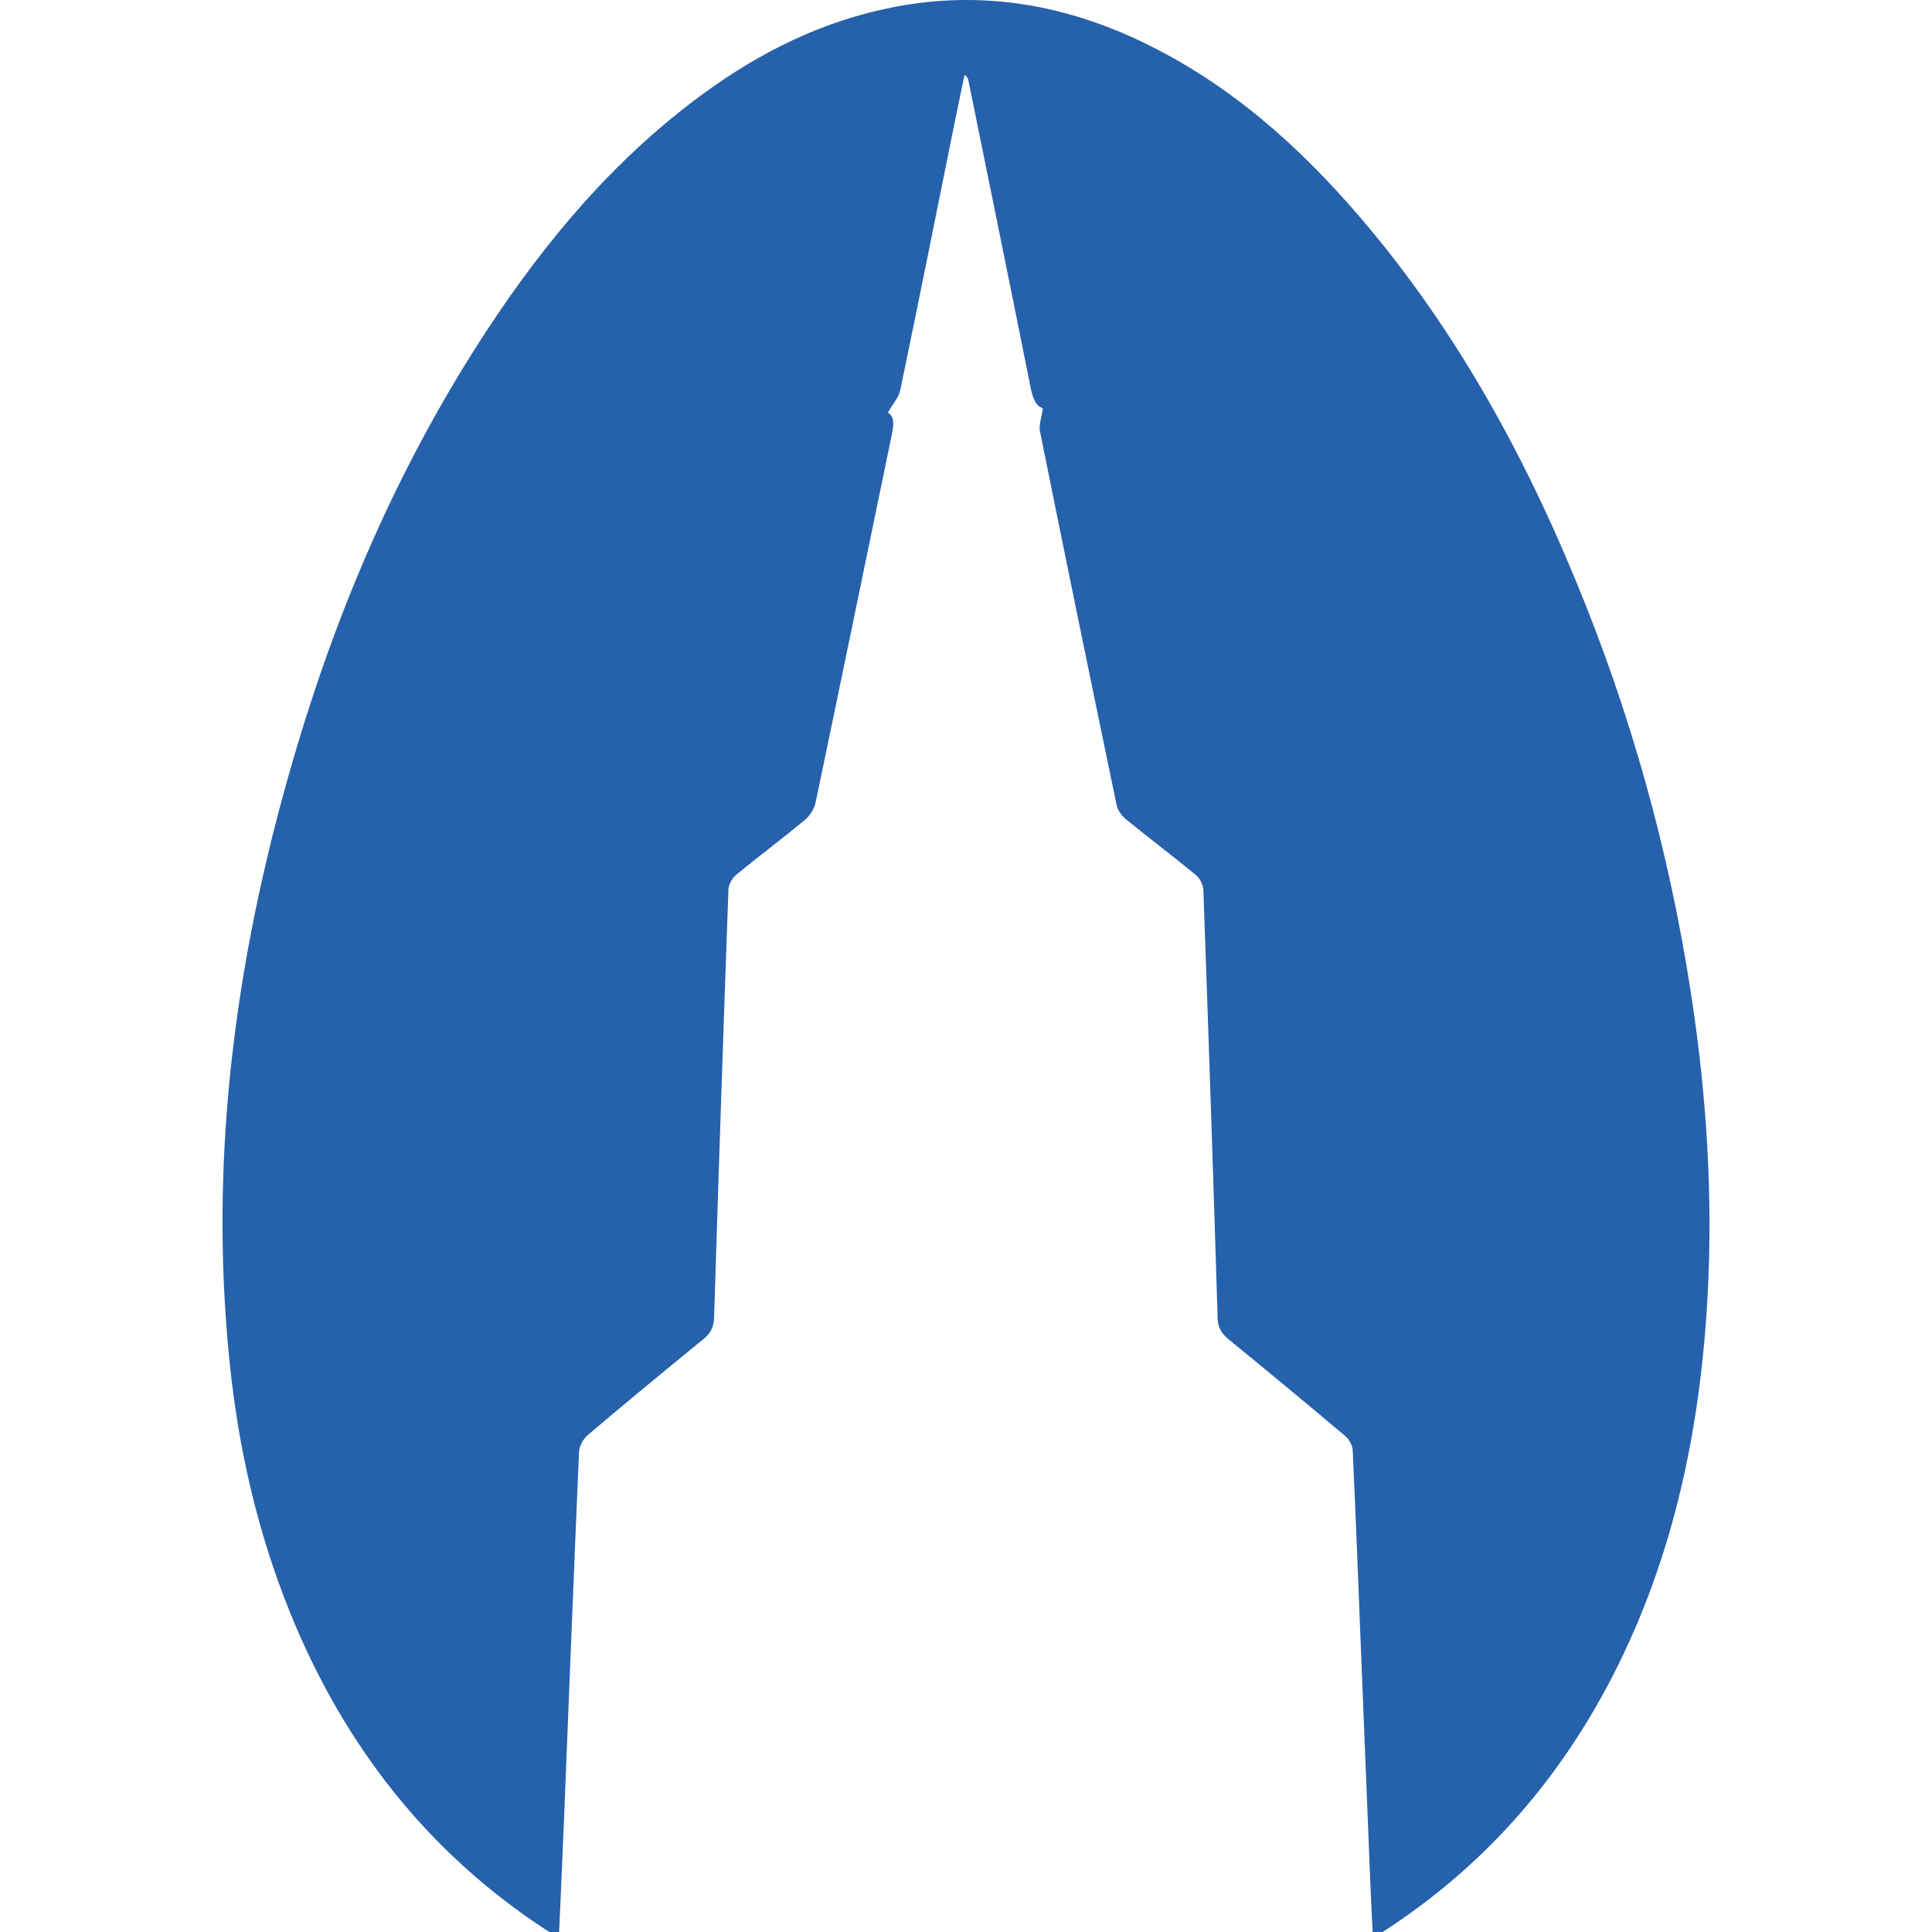 <svg width="356" height="356" viewBox="0 0 356 356" fill="none" xmlns="http://www.w3.org/2000/svg">
<rect x="0" y="0" width="356" height="356" fill="#333333" stroke="none"/>
<g clip-path="url(#clip0_582_14980)">
<rect width="356" height="356" fill="white"/>
<path d="M252.979 357C252.828 353.743 252.664 350.789 252.54 347.834C251.911 332.416 251.295 316.997 250.679 301.565C250.227 290.118 249.789 278.685 249.255 267.238C249.214 266.331 248.584 265.204 247.886 264.613C240.781 258.622 233.622 252.699 226.421 246.818C225.134 245.759 224.422 244.688 224.368 242.915C223.56 216.613 222.684 190.311 221.739 164.009C221.712 163.047 221.096 161.838 220.357 161.233C216.14 157.756 211.773 154.472 207.543 151.023C206.736 150.363 205.955 149.319 205.75 148.329C200.986 125.408 196.263 102.459 191.636 79.51C191.39 78.287 191.937 76.899 192.156 75.236C190.719 74.755 190.226 73.065 189.843 71.1C186.092 52.315 182.245 33.53 178.426 14.758C178.357 14.442 178.248 14.14 177.728 13.81C176.961 17.507 176.181 21.189 175.442 24.886C172.279 40.538 169.158 56.19 165.9 71.828C165.613 73.244 164.476 74.481 163.614 76.006C164.942 76.872 164.654 78.507 164.285 80.307C159.617 102.816 155.003 125.339 150.294 147.835C150.048 149.017 149.24 150.322 148.309 151.092C144.161 154.527 139.835 157.756 135.674 161.178C134.921 161.796 134.264 162.978 134.223 163.926C133.278 190.228 132.402 216.53 131.581 242.832C131.526 244.564 130.924 245.691 129.609 246.763C122.45 252.589 115.345 258.457 108.309 264.421C107.474 265.135 106.734 266.482 106.693 267.568C105.721 290.022 104.845 312.476 103.942 334.931C103.654 342.172 103.312 349.401 102.983 357C102.148 356.519 101.505 356.189 100.889 355.791C78.753 341.403 63.339 321.518 53.455 297.154C47.473 282.395 43.955 266.991 42.326 251.16C38.301 212.16 43.708 174.192 54.92 136.91C63.038 109.921 74.304 84.334 89.801 60.739C100.684 44.18 113.319 29.215 129.377 17.424C140.068 9.564 151.718 3.792 164.832 1.278C180.931 -1.814 196.236 0.824 210.856 7.915C226.572 15.528 239.358 26.879 250.624 40.043C268.872 61.357 281.973 85.721 292.267 111.694C301.959 136.127 308.585 161.412 312.24 187.466C314.786 205.688 315.704 223.992 314.43 242.365C312.706 267.224 307.161 291.053 294.923 312.985C285.121 330.561 271.87 344.921 254.991 355.859C254.43 356.23 253.814 356.533 252.992 357" fill="#2661AB"/>
</g>
<defs>
<clipPath id="clip0_582_14980">
<rect width="356" height="356" fill="white"/>
</clipPath>
</defs>
</svg>
